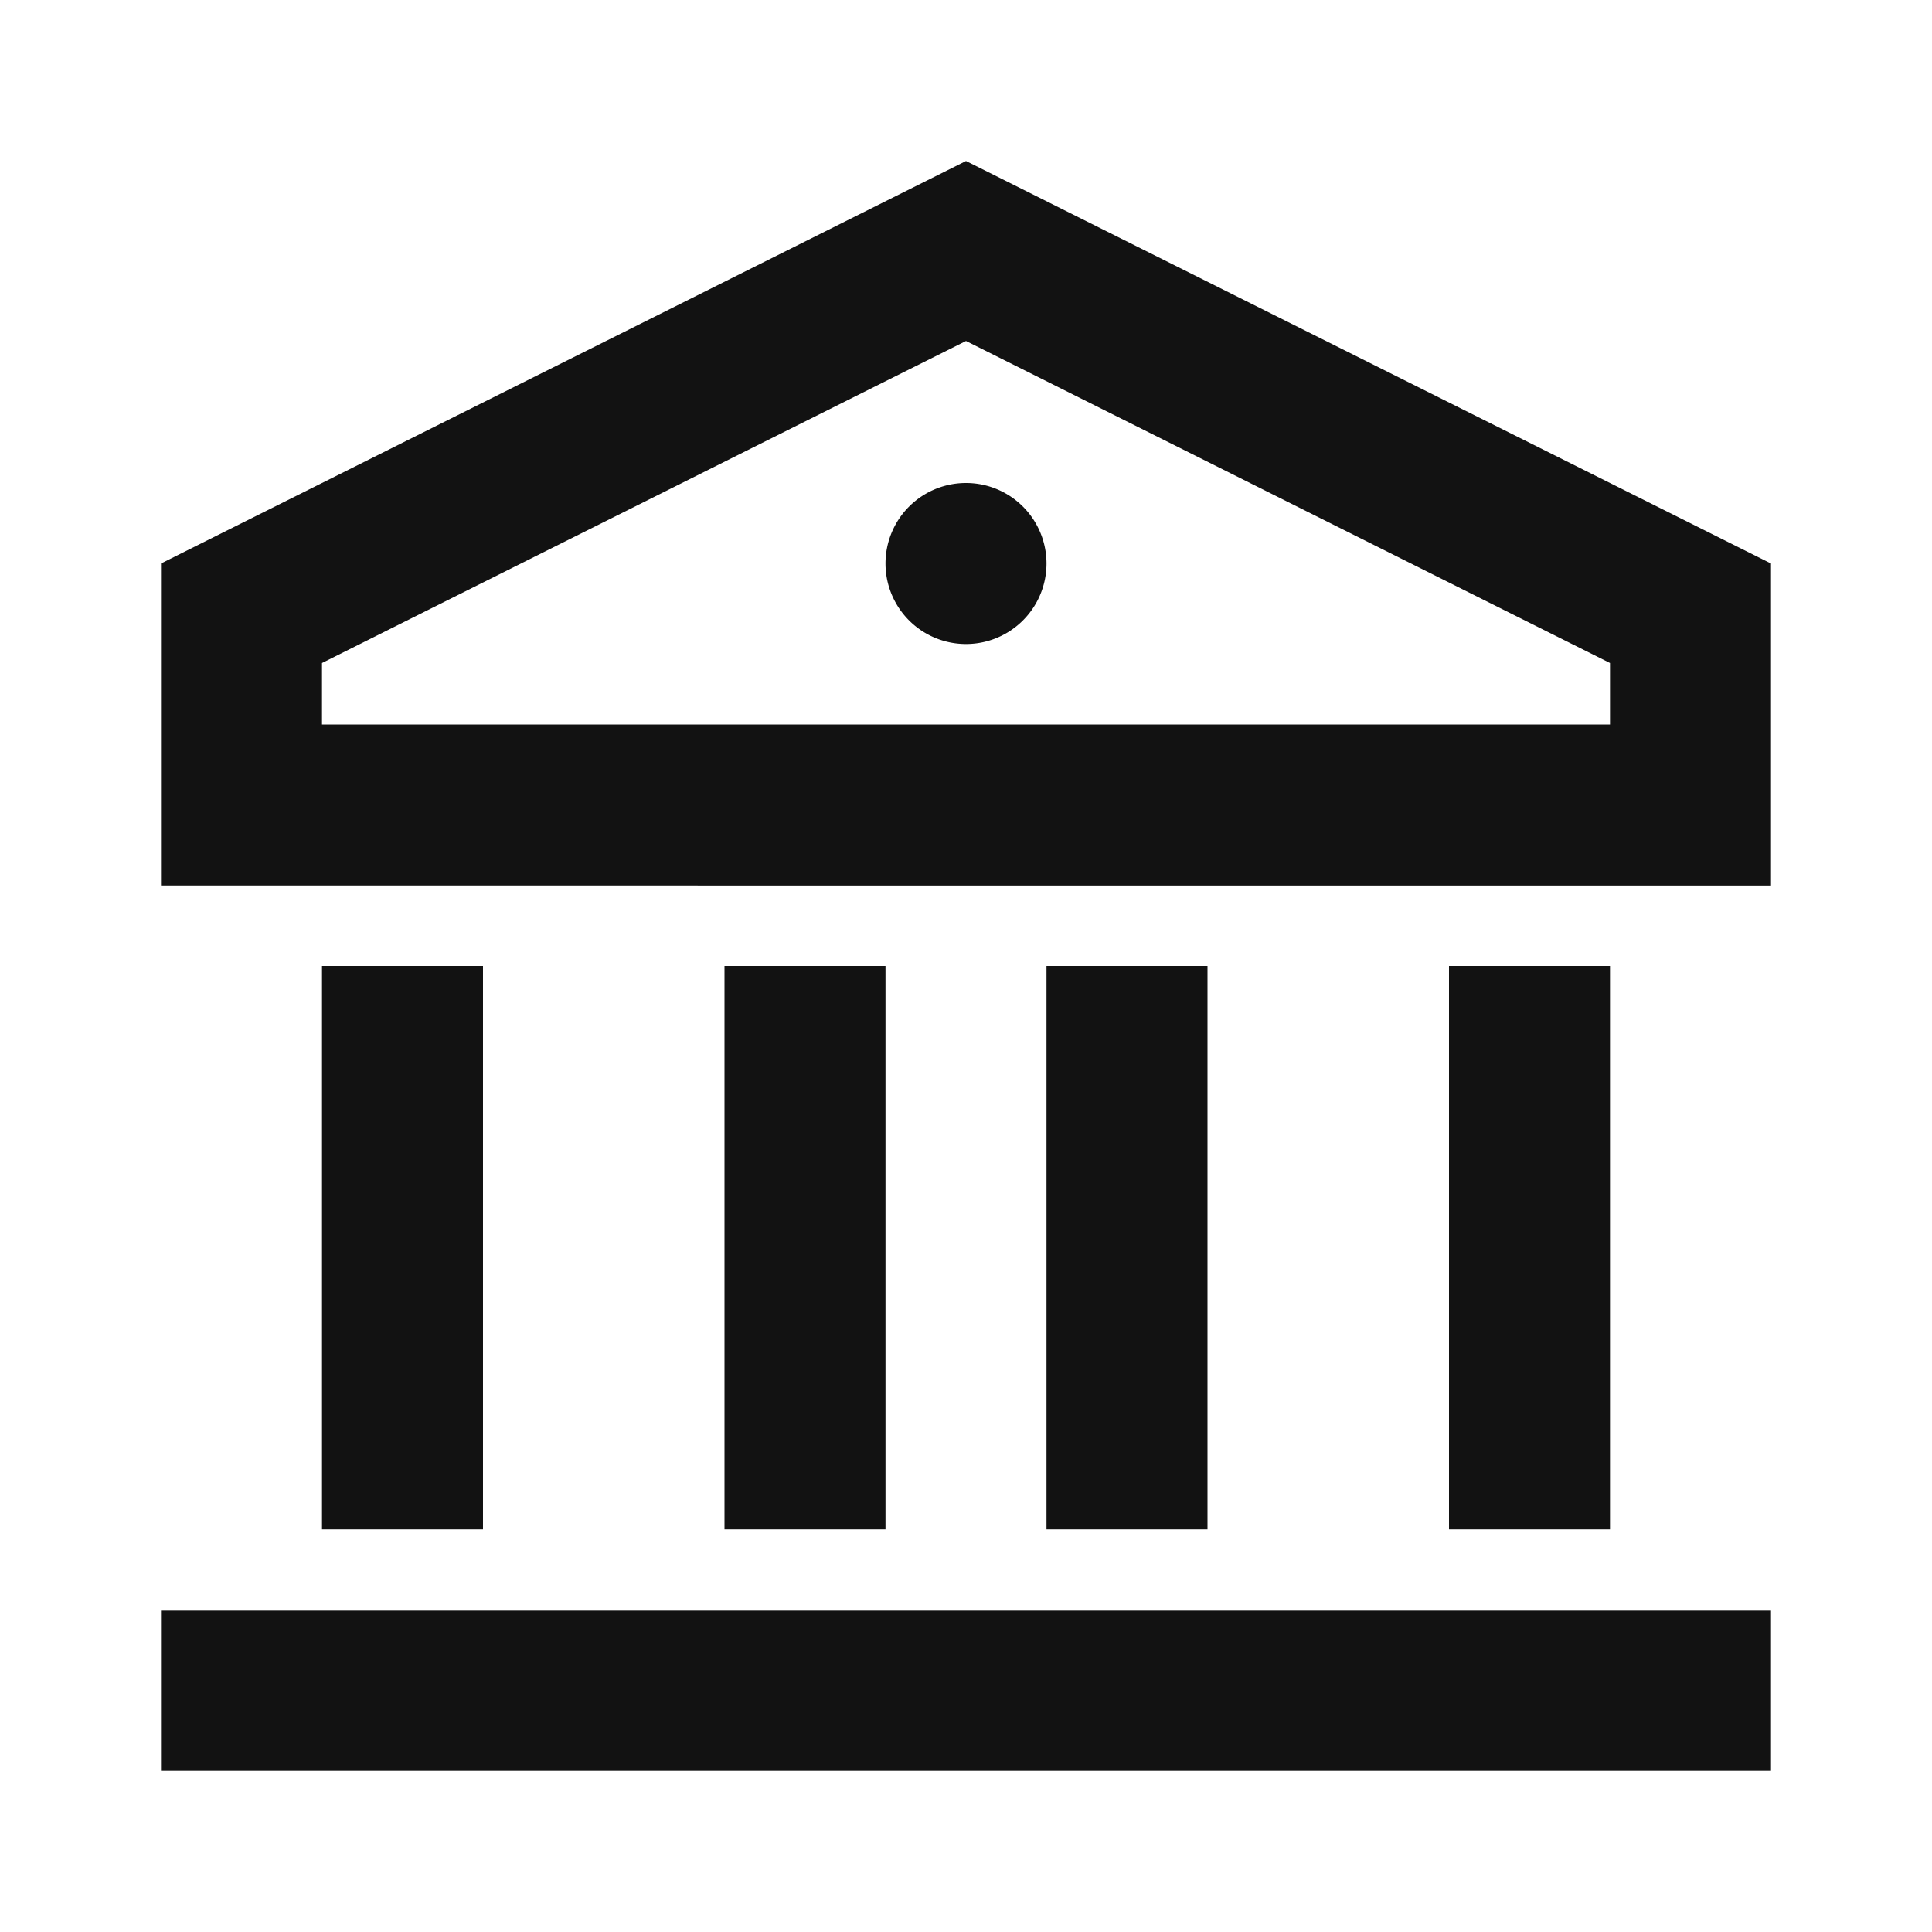 <svg width="24" height="24" fill="none" xmlns="http://www.w3.org/2000/svg"><g clip-path="url(#a)"><path d="M2 20h20v2H2v-2Zm2-8h2v7H4v-7Zm5 0h2v7H9v-7Zm4 0h2v7h-2v-7Zm5 0h2v7h-2v-7ZM2 7l10-5 10 5v4H2V7Zm2 1.236V9h16v-.764l-8-4-8 4ZM12 8a1 1 0 1 1 0-2 1 1 0 0 1 0 2Z" fill="#121212"/></g><defs><clipPath id="a"><path fill="#fff" d="M0 0h24v24H0z"/></clipPath></defs></svg>